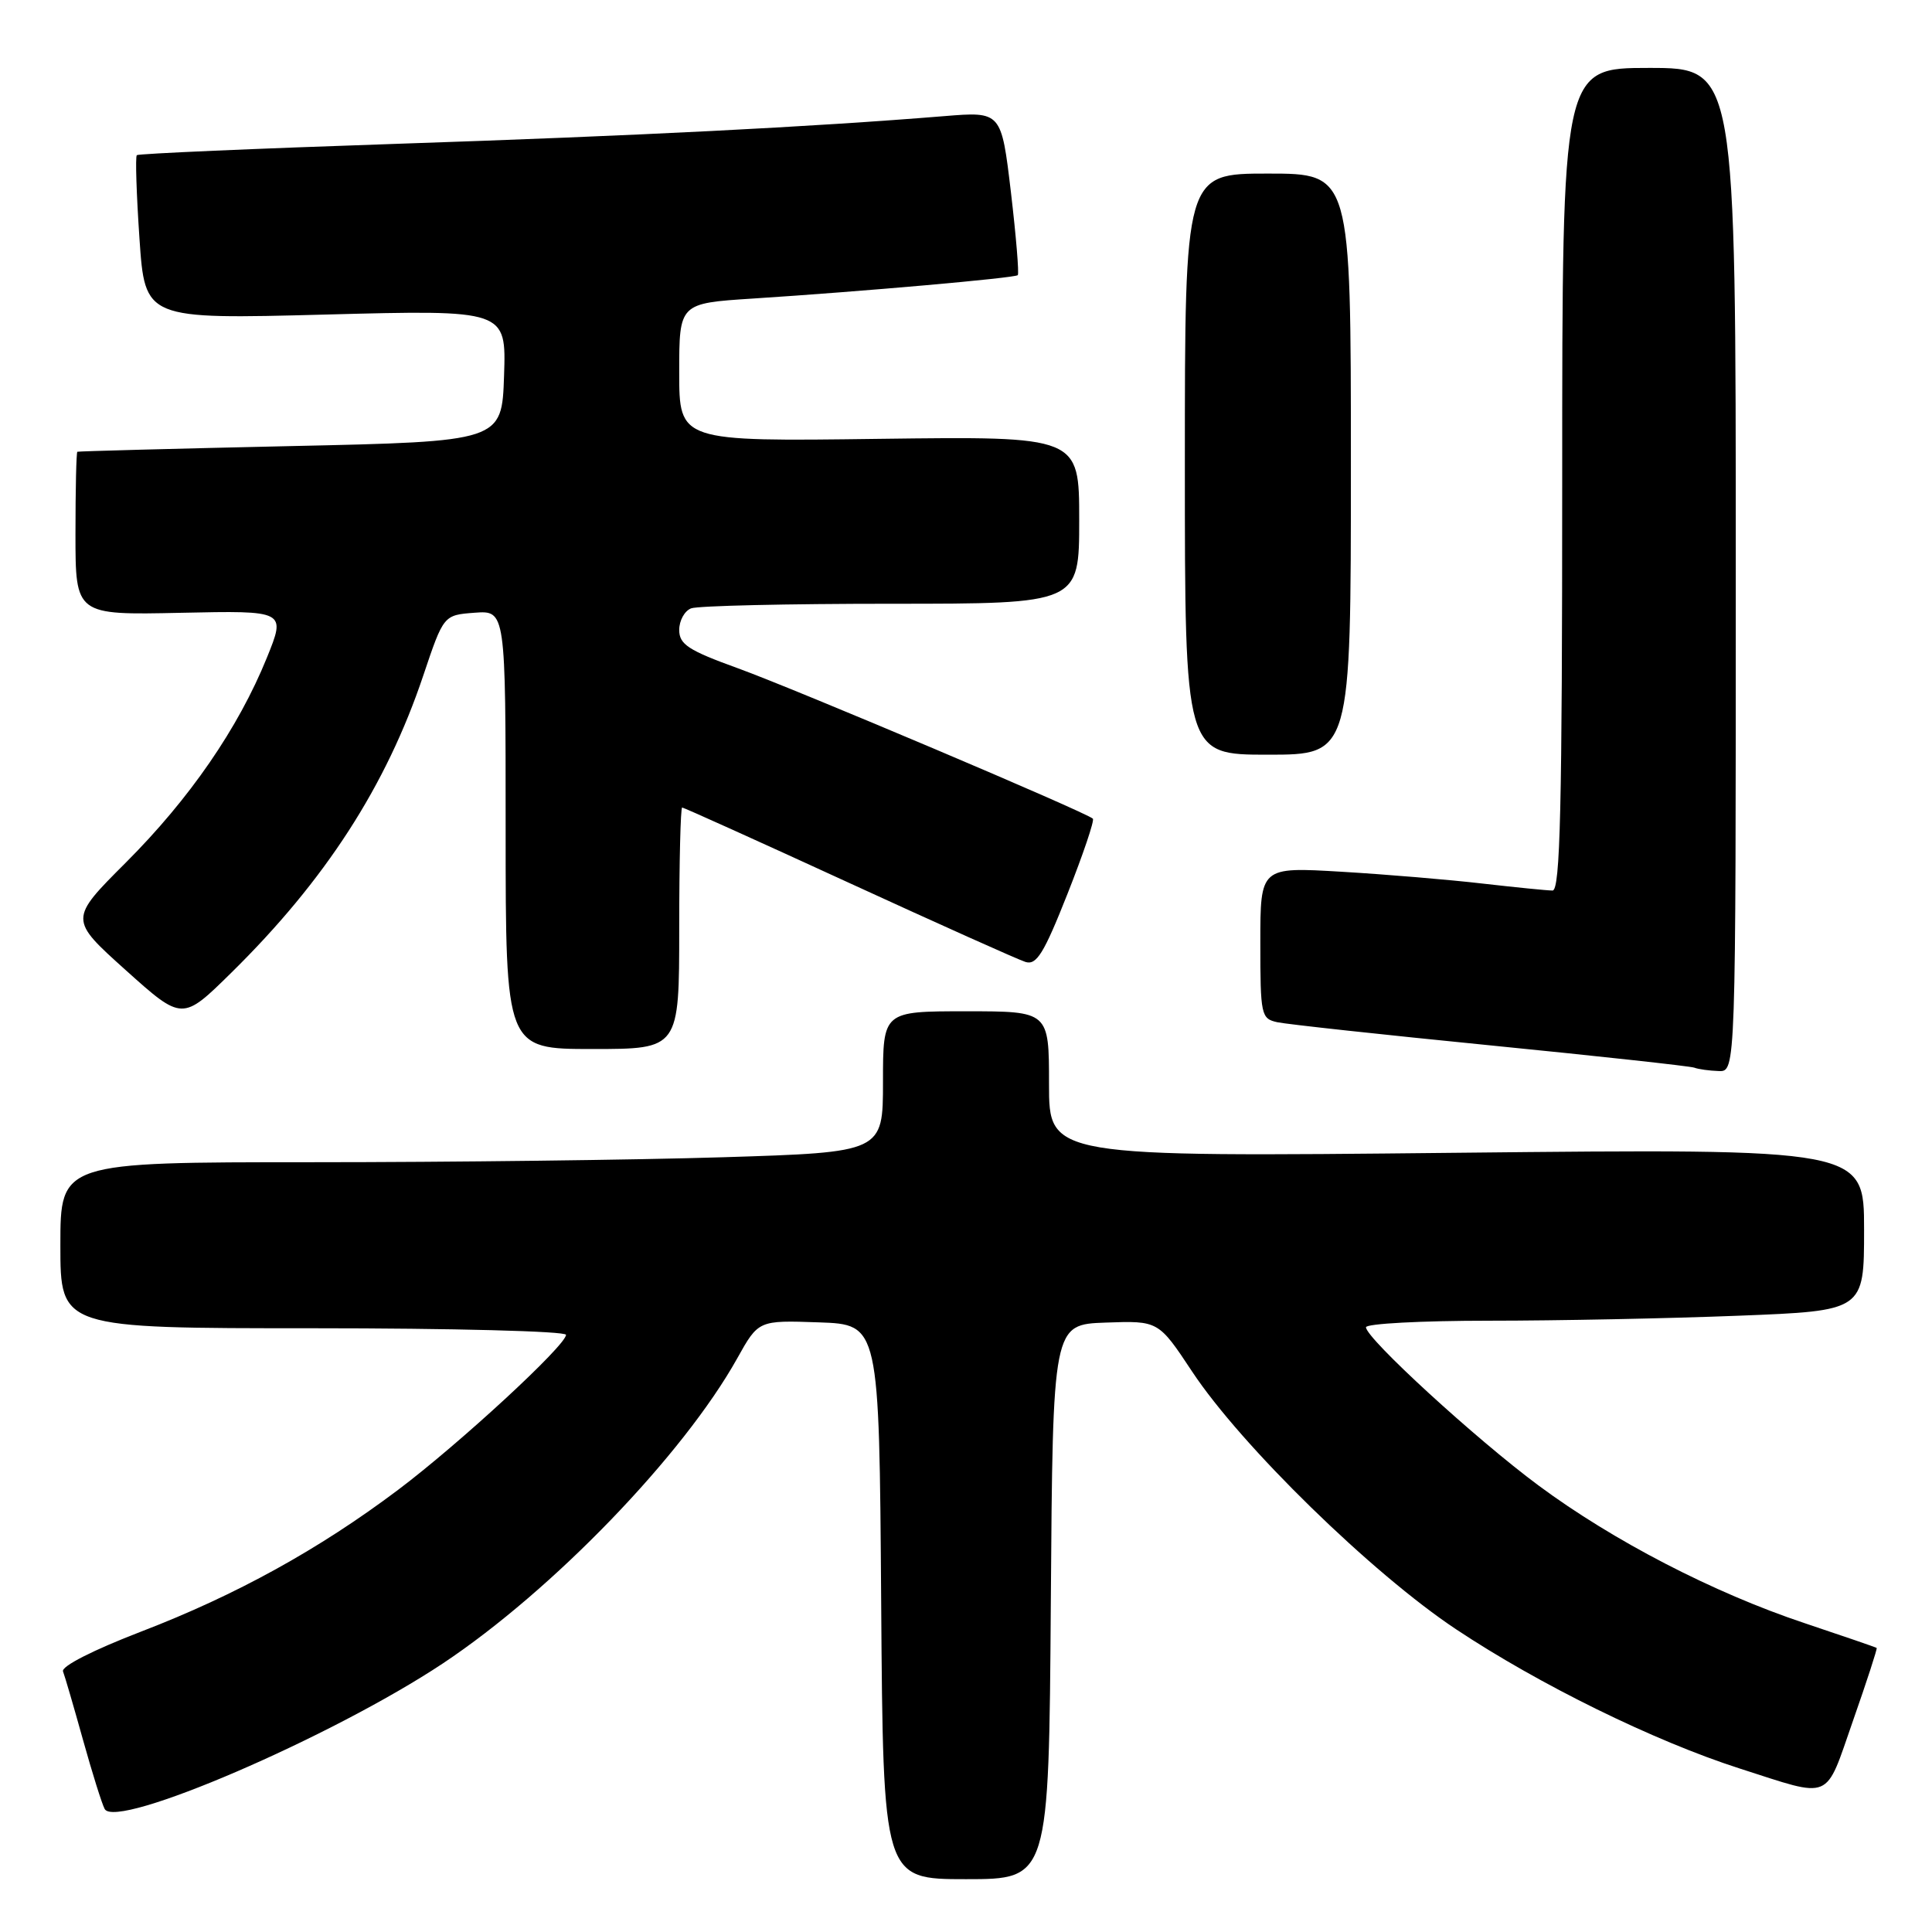 <?xml version="1.0" encoding="UTF-8" standalone="no"?>
<!DOCTYPE svg PUBLIC "-//W3C//DTD SVG 1.1//EN" "http://www.w3.org/Graphics/SVG/1.1/DTD/svg11.dtd" >
<svg xmlns="http://www.w3.org/2000/svg" xmlns:xlink="http://www.w3.org/1999/xlink" version="1.1" viewBox="0 0 256 256">
 <g >
 <path fill="currentColor"
d=" M 139.24 212.25 C 139.50 175.50 139.50 175.50 146.50 175.25 C 153.50 175.00 153.50 175.00 157.97 181.75 C 164.48 191.58 181.79 208.48 192.94 215.89 C 203.98 223.23 219.22 230.71 230.50 234.33 C 242.92 238.31 241.76 238.80 245.53 228.01 C 247.36 222.79 248.77 218.45 248.67 218.36 C 248.58 218.28 244.27 216.80 239.10 215.07 C 227.05 211.05 213.76 204.17 203.87 196.84 C 195.57 190.69 181.00 177.33 181.00 175.87 C 181.00 175.39 188.35 175.00 197.34 175.00 C 206.33 175.00 221.18 174.70 230.34 174.34 C 247.00 173.69 247.00 173.69 247.00 162.94 C 247.00 152.19 247.00 152.19 193.00 152.75 C 139.00 153.31 139.00 153.31 139.00 143.65 C 139.00 134.00 139.00 134.00 128.00 134.00 C 117.00 134.00 117.00 134.00 117.00 143.34 C 117.00 152.68 117.00 152.68 95.84 153.34 C 84.20 153.70 59.68 154.00 41.34 154.00 C 8.00 154.00 8.00 154.00 8.00 165.00 C 8.00 176.00 8.00 176.00 41.50 176.00 C 59.93 176.00 75.00 176.39 75.00 176.87 C 75.00 178.26 60.91 191.27 52.74 197.42 C 42.25 205.31 31.28 211.36 18.71 216.19 C 12.37 218.63 8.09 220.80 8.35 221.47 C 8.59 222.09 9.78 226.17 11.00 230.55 C 12.22 234.92 13.51 239.04 13.87 239.70 C 15.39 242.49 44.04 230.14 58.70 220.40 C 73.24 210.72 90.52 192.81 97.68 180.00 C 100.50 174.94 100.50 174.94 108.50 175.22 C 116.50 175.50 116.50 175.50 116.76 212.25 C 117.02 249.00 117.02 249.00 128.00 249.00 C 138.98 249.00 138.98 249.00 139.24 212.25 Z  M 230.00 75.50 C 230.00 9.00 230.00 9.00 218.50 9.00 C 207.00 9.00 207.00 9.00 207.00 63.50 C 207.00 107.03 206.74 118.00 205.72 118.00 C 205.02 118.00 200.86 117.58 196.47 117.08 C 192.09 116.57 183.66 115.86 177.75 115.51 C 167.00 114.87 167.00 114.87 167.00 124.91 C 167.00 134.52 167.10 134.98 169.25 135.45 C 170.49 135.72 183.20 137.10 197.50 138.52 C 211.80 139.94 223.95 141.27 224.50 141.47 C 225.05 141.68 226.51 141.88 227.75 141.92 C 230.00 142.00 230.00 142.00 230.00 75.50 Z  M 90.00 123.00 C 90.00 114.20 90.18 107.00 90.39 107.00 C 90.60 107.00 100.52 111.48 112.43 116.95 C 124.34 122.42 134.89 127.15 135.87 127.46 C 137.34 127.93 138.31 126.37 141.44 118.46 C 143.52 113.20 145.04 108.71 144.81 108.48 C 144.00 107.66 105.35 91.29 97.75 88.54 C 91.20 86.17 90.00 85.38 90.00 83.47 C 90.00 82.23 90.71 80.94 91.58 80.61 C 92.45 80.27 104.38 80.00 118.08 80.00 C 143.00 80.00 143.00 80.00 143.00 68.90 C 143.00 57.81 143.00 57.81 116.50 58.15 C 90.00 58.50 90.00 58.50 90.00 49.34 C 90.00 40.19 90.00 40.19 99.75 39.56 C 114.22 38.63 134.45 36.84 134.86 36.46 C 135.05 36.27 134.64 31.32 133.95 25.45 C 132.68 14.77 132.68 14.77 125.09 15.39 C 107.58 16.82 84.48 17.99 52.50 19.06 C 33.80 19.69 18.33 20.36 18.13 20.56 C 17.92 20.75 18.08 25.73 18.48 31.61 C 19.21 42.31 19.21 42.31 43.15 41.68 C 67.08 41.05 67.08 41.05 66.79 49.77 C 66.50 58.50 66.50 58.50 38.50 59.11 C 23.10 59.45 10.39 59.79 10.25 59.86 C 10.11 59.94 10.00 64.84 10.00 70.75 C 10.00 81.50 10.00 81.50 23.95 81.20 C 37.90 80.90 37.90 80.90 35.35 87.18 C 31.57 96.49 25.12 105.85 16.67 114.30 C 9.16 121.81 9.16 121.81 16.66 128.55 C 24.16 135.28 24.16 135.28 30.65 128.89 C 43.10 116.64 51.18 104.14 56.09 89.50 C 58.78 81.50 58.78 81.50 62.89 81.19 C 67.00 80.89 67.00 80.89 67.00 109.94 C 67.00 139.00 67.00 139.00 78.50 139.00 C 90.00 139.00 90.00 139.00 90.00 123.00 Z  M 179.00 61.50 C 179.00 23.00 179.00 23.00 168.00 23.00 C 157.00 23.00 157.00 23.00 157.00 61.50 C 157.00 100.00 157.00 100.00 168.00 100.00 C 179.00 100.00 179.00 100.00 179.00 61.50 Z "/>
</g>
</svg>
